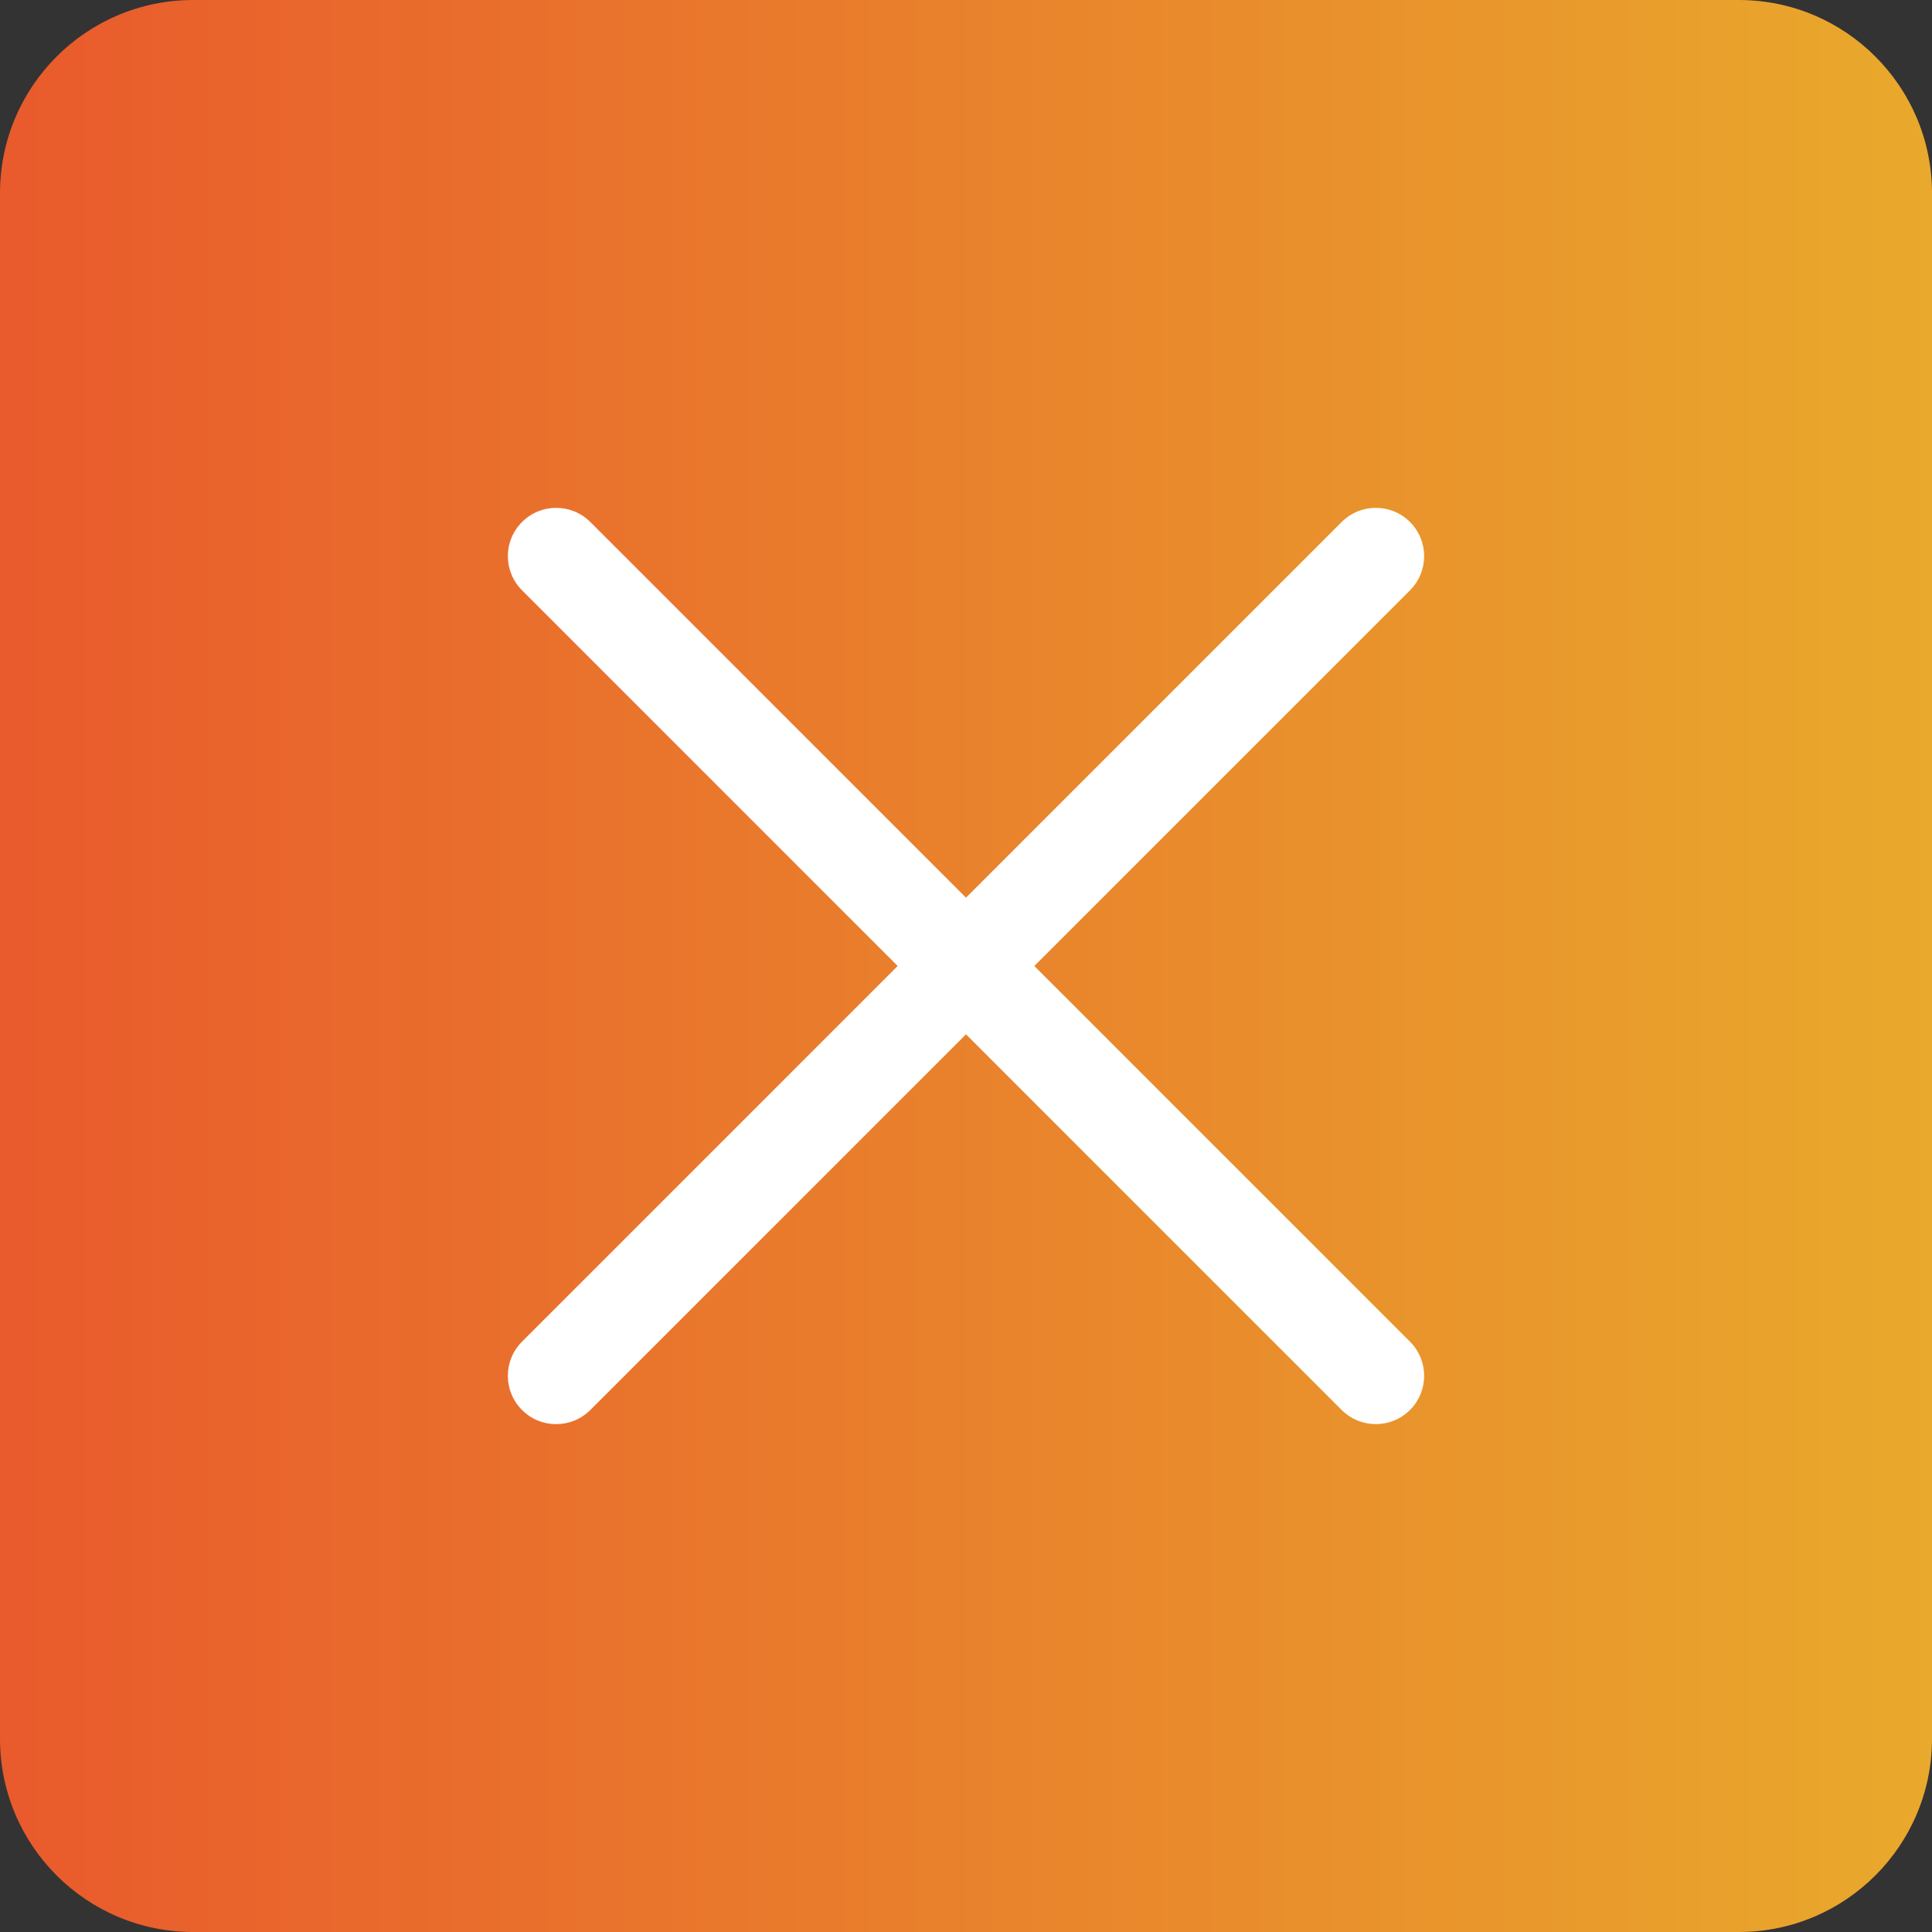 <svg width="36" height="36" viewBox="0 0 36 36" fill="none" xmlns="http://www.w3.org/2000/svg">
<rect x="0" y="0" width="36" height="36" fill="#333333" stroke="none"/>
<path d="M0 3.6C0 1.612 1.612 0 3.6 0H32.4C34.388 0 36 1.612 36 3.6V32.4C36 34.388 34.388 36 32.4 36H3.6C1.612 36 0 34.388 0 32.4V3.6Z" fill="url(#paint0_linear_2671_3578)"/>
<path d="M11 9.727C10.648 9.375 10.078 9.375 9.727 9.727C9.375 10.078 9.375 10.648 9.727 10.999L16.727 18L9.727 25C9.375 25.352 9.375 25.922 9.727 26.273C10.078 26.625 10.648 26.625 11 26.273L18 19.273L25 26.273C25.352 26.624 25.922 26.624 26.273 26.273C26.625 25.921 26.625 25.352 26.273 25L19.273 18L26.273 11C26.625 10.648 26.625 10.078 26.273 9.727C25.922 9.375 25.352 9.375 25 9.727L18 16.727L11 9.727Z" fill="white"/>
<defs>
<linearGradient id="paint0_linear_2671_3578" x1="-2.68221e-07" y1="18" x2="36" y2="18" gradientUnits="userSpaceOnUse">
<stop stop-color="#E95A2C"/>
<stop offset="1" stop-color="#E9A92C"/>
</linearGradient>
</defs>
</svg>
